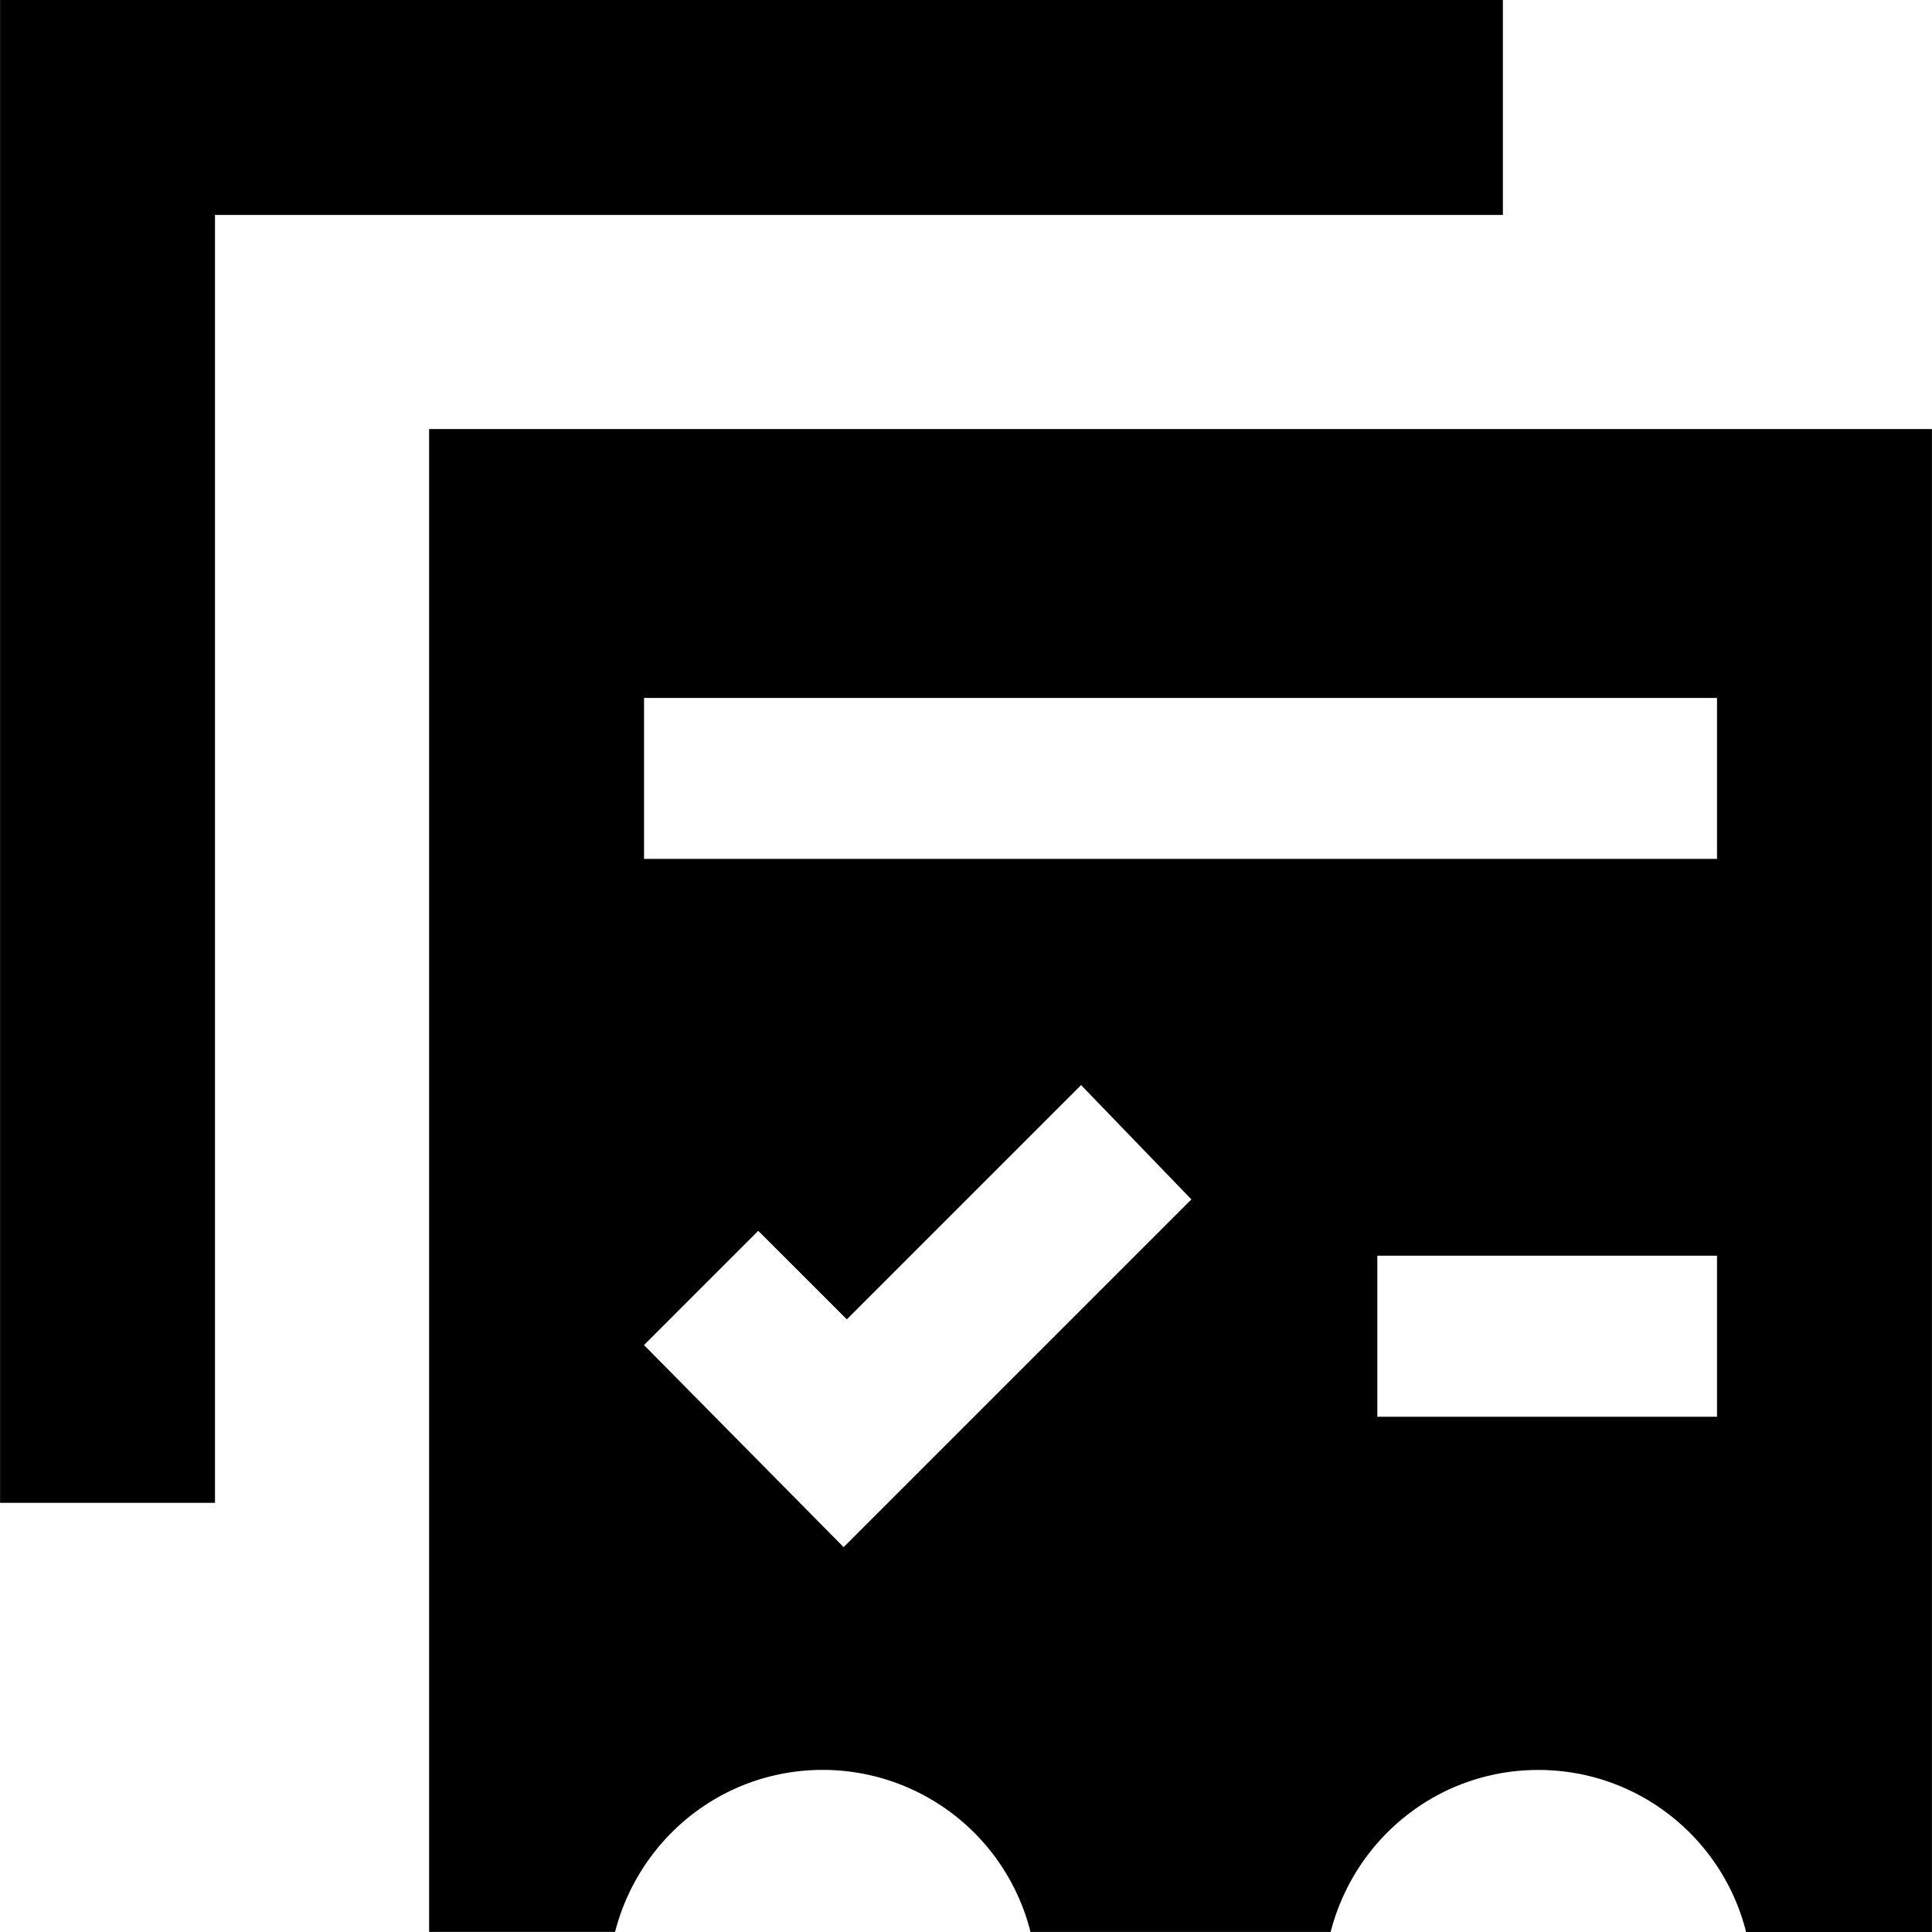 
    <svg
      className="w-4 h-4 text-white mr-2"
      fill="currentColor"
      viewBox="0 0 64 64"
    >
      <path d="M63.998 14.213H14.215v49.783h6.16c.8-3.108 3.576-5.366 6.88-5.366a7.1 7.1 0 0 1 6.869 5.318l.01.05h9.945c.8-3.108 3.576-5.366 6.88-5.366s6.08 2.26 6.87 5.318l.01.05h6.159V14.213ZM27.946 51.251l-6.613-6.694 3.785-3.785 2.934 2.933 7.76-7.76 3.654 3.786-11.52 11.52Zm28.932-4.32H45.625v-5.334h11.253v5.334Zm0-18.479H21.335V23.12h35.543v5.333ZM49.785 0v7.12H7.122v42.663H.002V0h49.783Z" />
    </svg>
